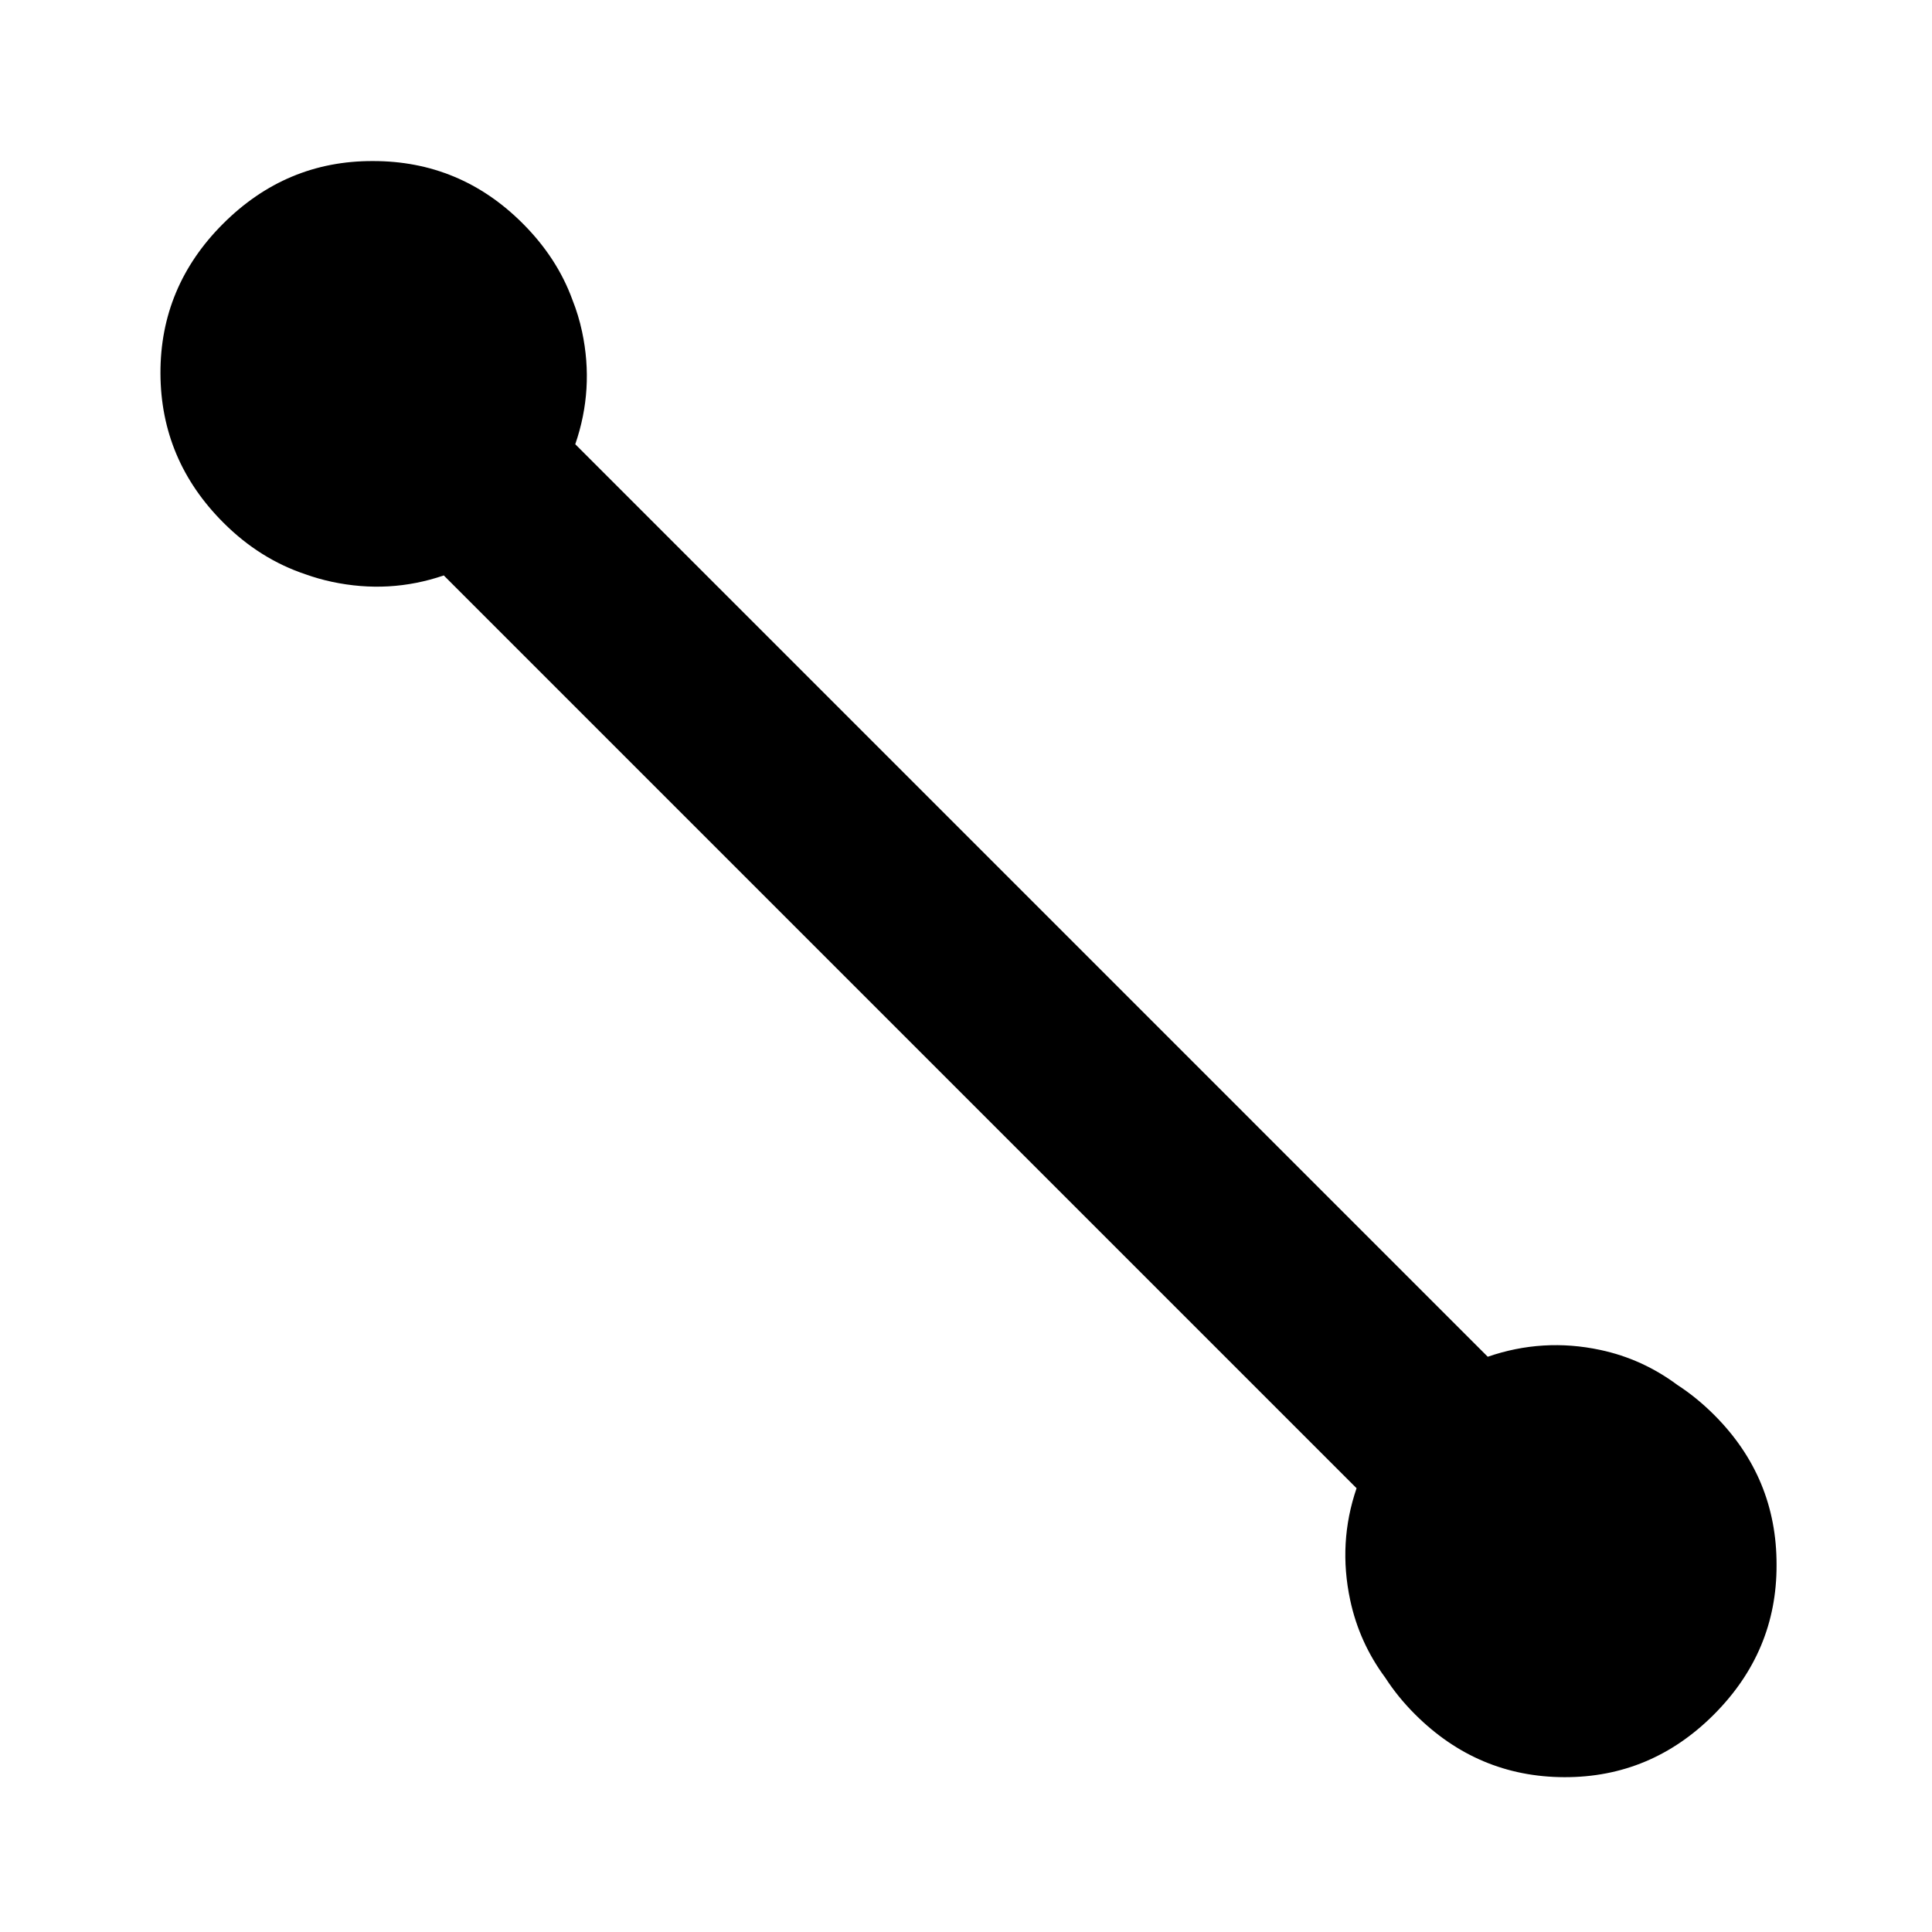 <?xml version="1.0" encoding="utf-8"?>
<svg xmlns="http://www.w3.org/2000/svg" height="48" viewBox="0 -960 960 960" width="48">
  <path d="M 289.225 -795.2 C 293.297 -776.14 292.121 -757.45 285.845 -739.26 L 739.259 -285.84 C 757.453 -292.12 776.146 -293.3 795.196 -289.22 C 809.168 -286.24 821.905 -280.43 833.46 -271.84 C 839.905 -267.67 846.006 -262.69 851.778 -256.92 C 872.546 -236.15 882.825 -211.28 882.763 -182.42 C 882.864 -153.69 872.456 -128.89 851.561 -107.99 C 830.814 -87.246 806.008 -76.838 777.276 -76.932 C 748.573 -77.026 723.842 -87.445 703.074 -108.21 C 697.344 -113.94 692.417 -120.02 688.283 -126.43 C 679.673 -138.05 673.894 -150.9 670.901 -164.93 C 666.853 -183.91 667.878 -202.4 674.072 -220.51 L 220.514 -674.07 C 202.405 -667.88 183.91 -666.85 164.929 -670.9 C 160.468 -671.85 156.125 -673.09 151.903 -674.6 C 136.782 -679.63 123.124 -688.16 111.021 -700.27 C 90.257 -721.03 79.834 -745.76 79.728 -774.48 C 79.643 -803.2 90.038 -828.02 110.784 -848.77 C 131.679 -869.66 156.499 -880.06 185.214 -879.97 C 214.085 -880.02 238.961 -869.74 259.726 -848.97 C 271.079 -837.62 279.37 -824.97 284.466 -810.93 C 286.478 -805.87 288.066 -800.63 289.225 -795.2 Z" style="stroke-width: 0.05;"/>
</svg>